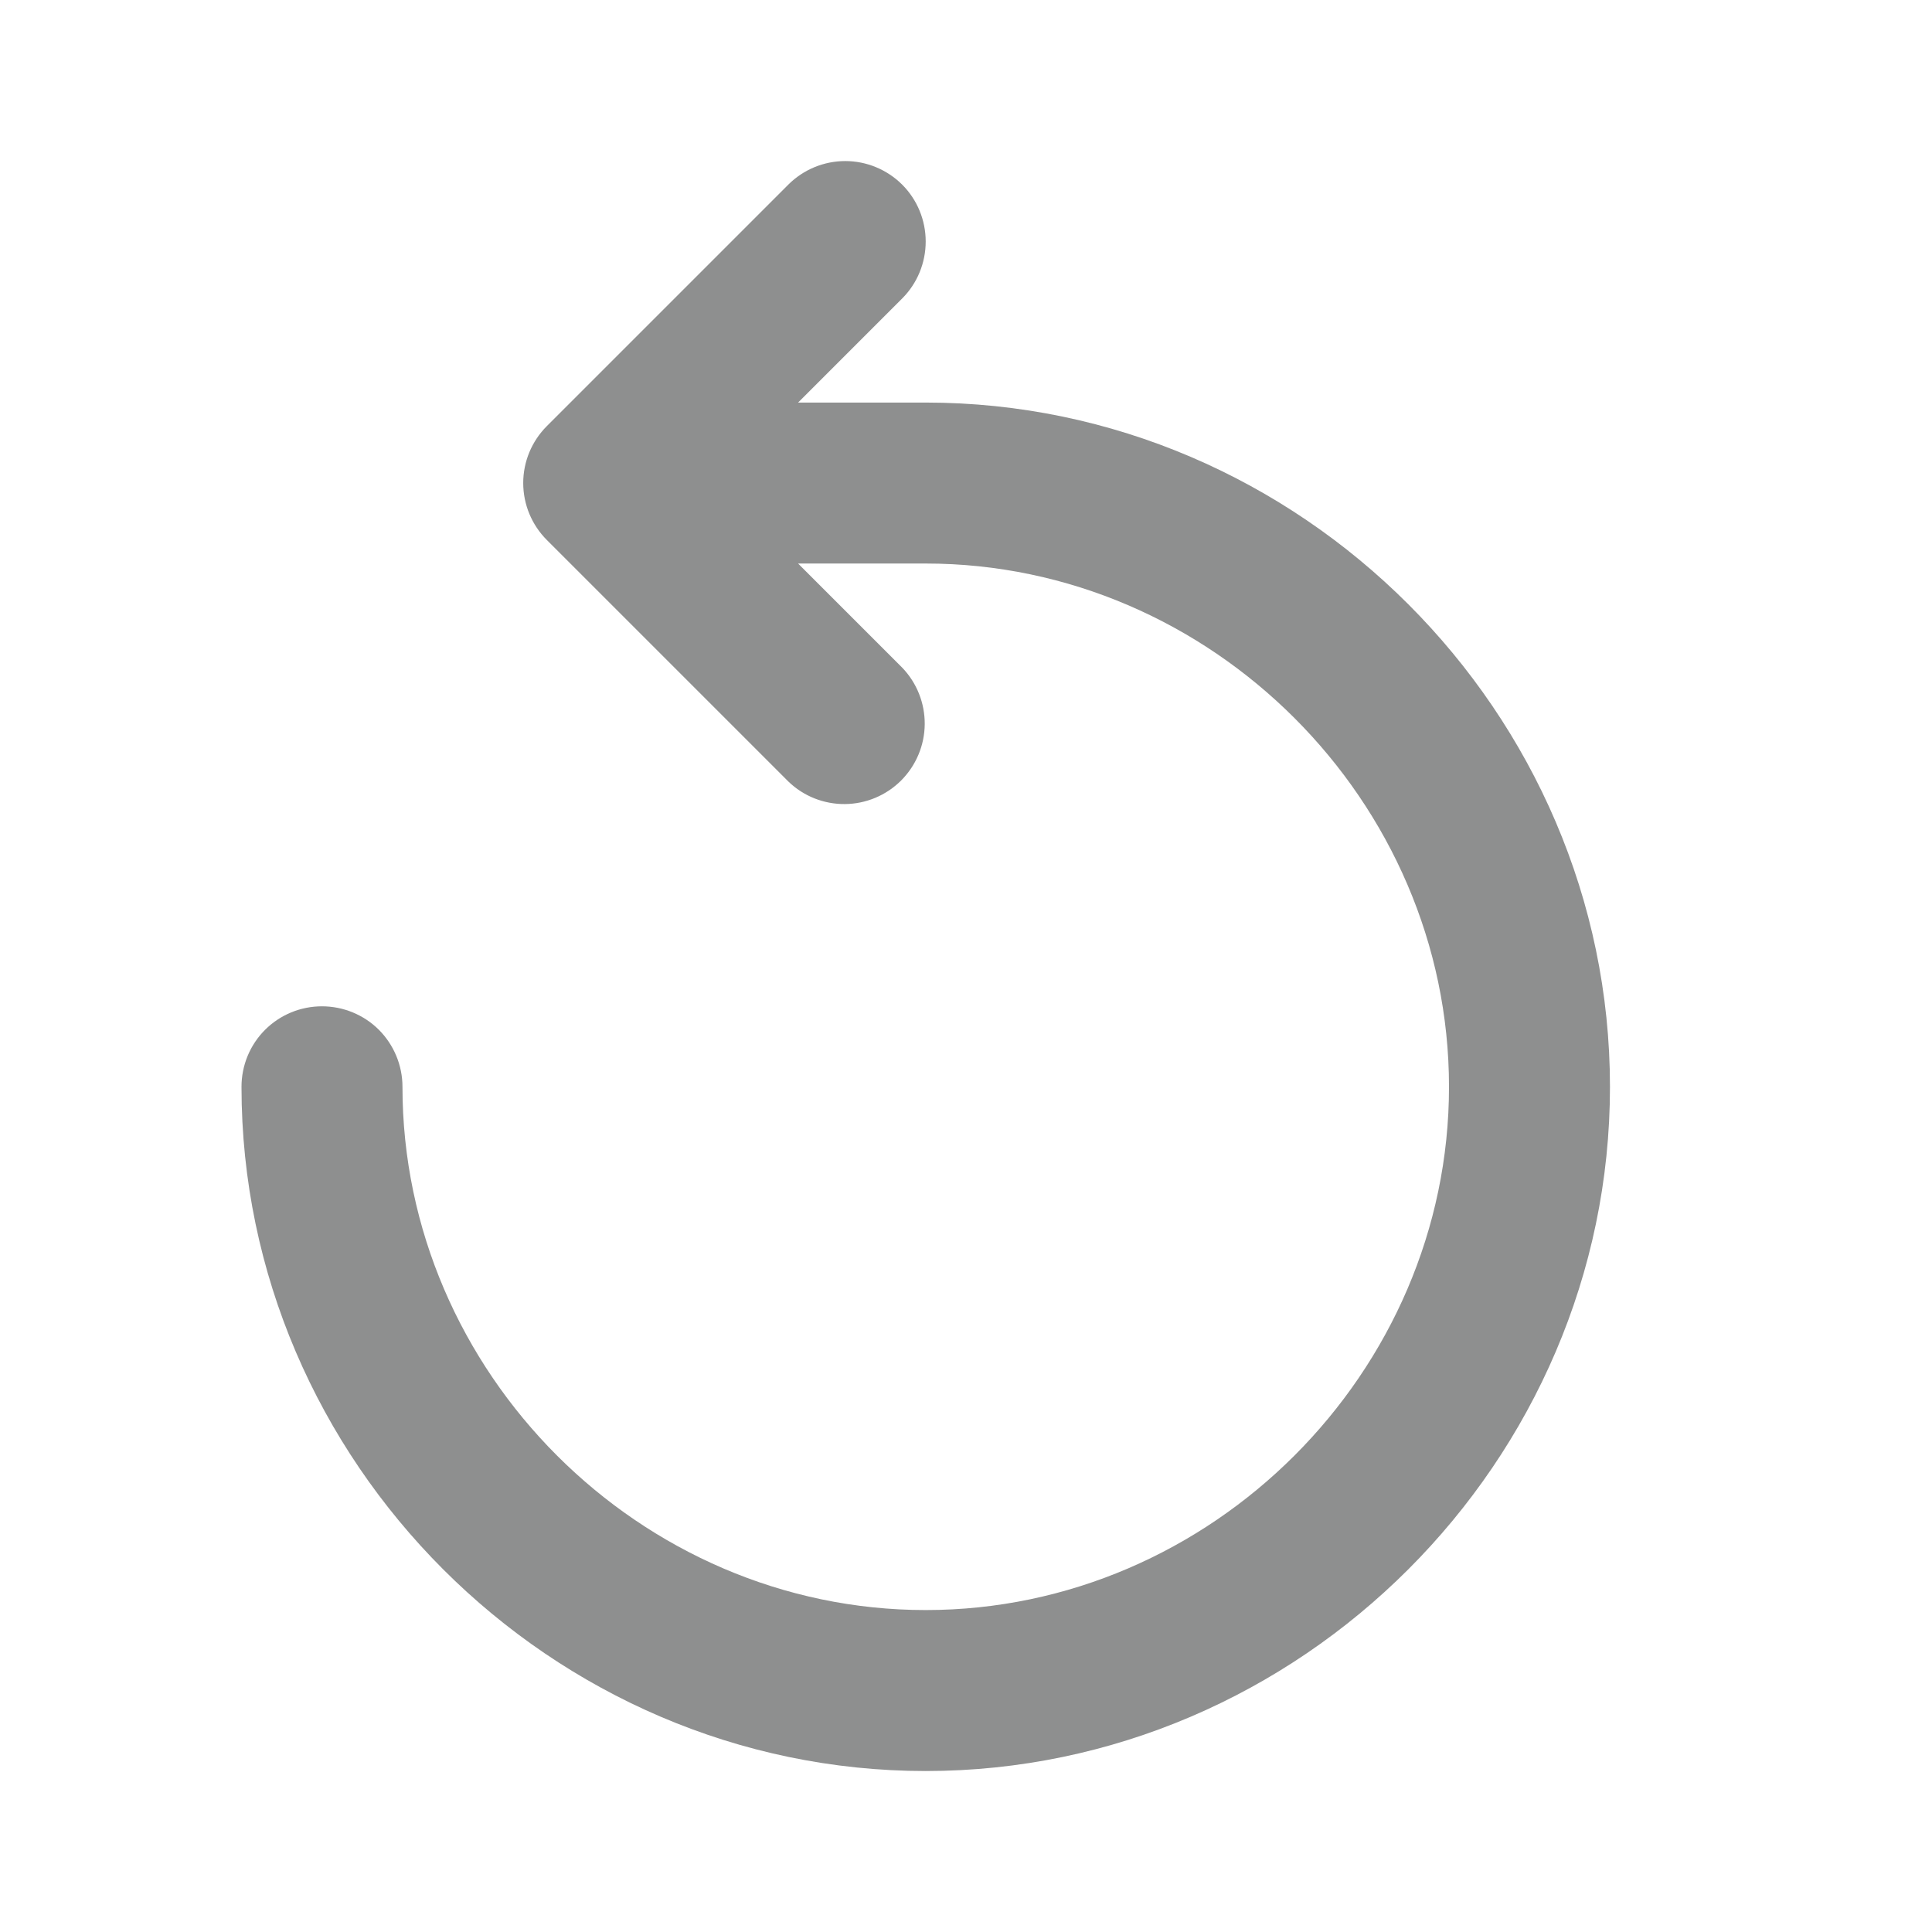 <svg width="22" height="22" viewBox="0 0 22 22" fill="none" xmlns="http://www.w3.org/2000/svg">
<path d="M10.273 2.102C10.101 1.931 9.868 1.834 9.625 1.834C9.382 1.834 9.148 1.931 8.977 2.102L6.227 4.852C6.055 5.024 5.958 5.257 5.958 5.5C5.958 5.744 6.055 5.977 6.227 6.149L8.977 8.899C9.149 9.066 9.381 9.158 9.621 9.156C9.862 9.154 10.092 9.057 10.262 8.887C10.431 8.717 10.528 8.488 10.53 8.247C10.532 8.007 10.44 7.775 10.273 7.602L9.088 6.417H10.541C13.794 6.417 16.5 9.123 16.5 12.376C16.5 15.628 13.794 18.334 10.541 18.334C7.289 18.334 4.583 15.628 4.583 12.376C4.583 12.132 4.486 11.899 4.315 11.727C4.143 11.555 3.909 11.459 3.666 11.459C3.423 11.459 3.19 11.555 3.018 11.727C2.846 11.899 2.75 12.132 2.75 12.376C2.75 16.64 6.277 20.167 10.541 20.167C14.806 20.167 18.333 16.64 18.333 12.376C18.333 8.111 14.806 4.584 10.541 4.584H9.088L10.273 3.399C10.445 3.227 10.541 2.994 10.541 2.75C10.541 2.507 10.445 2.274 10.273 2.102Z" fill="#8E8F8F"/>
</svg>
